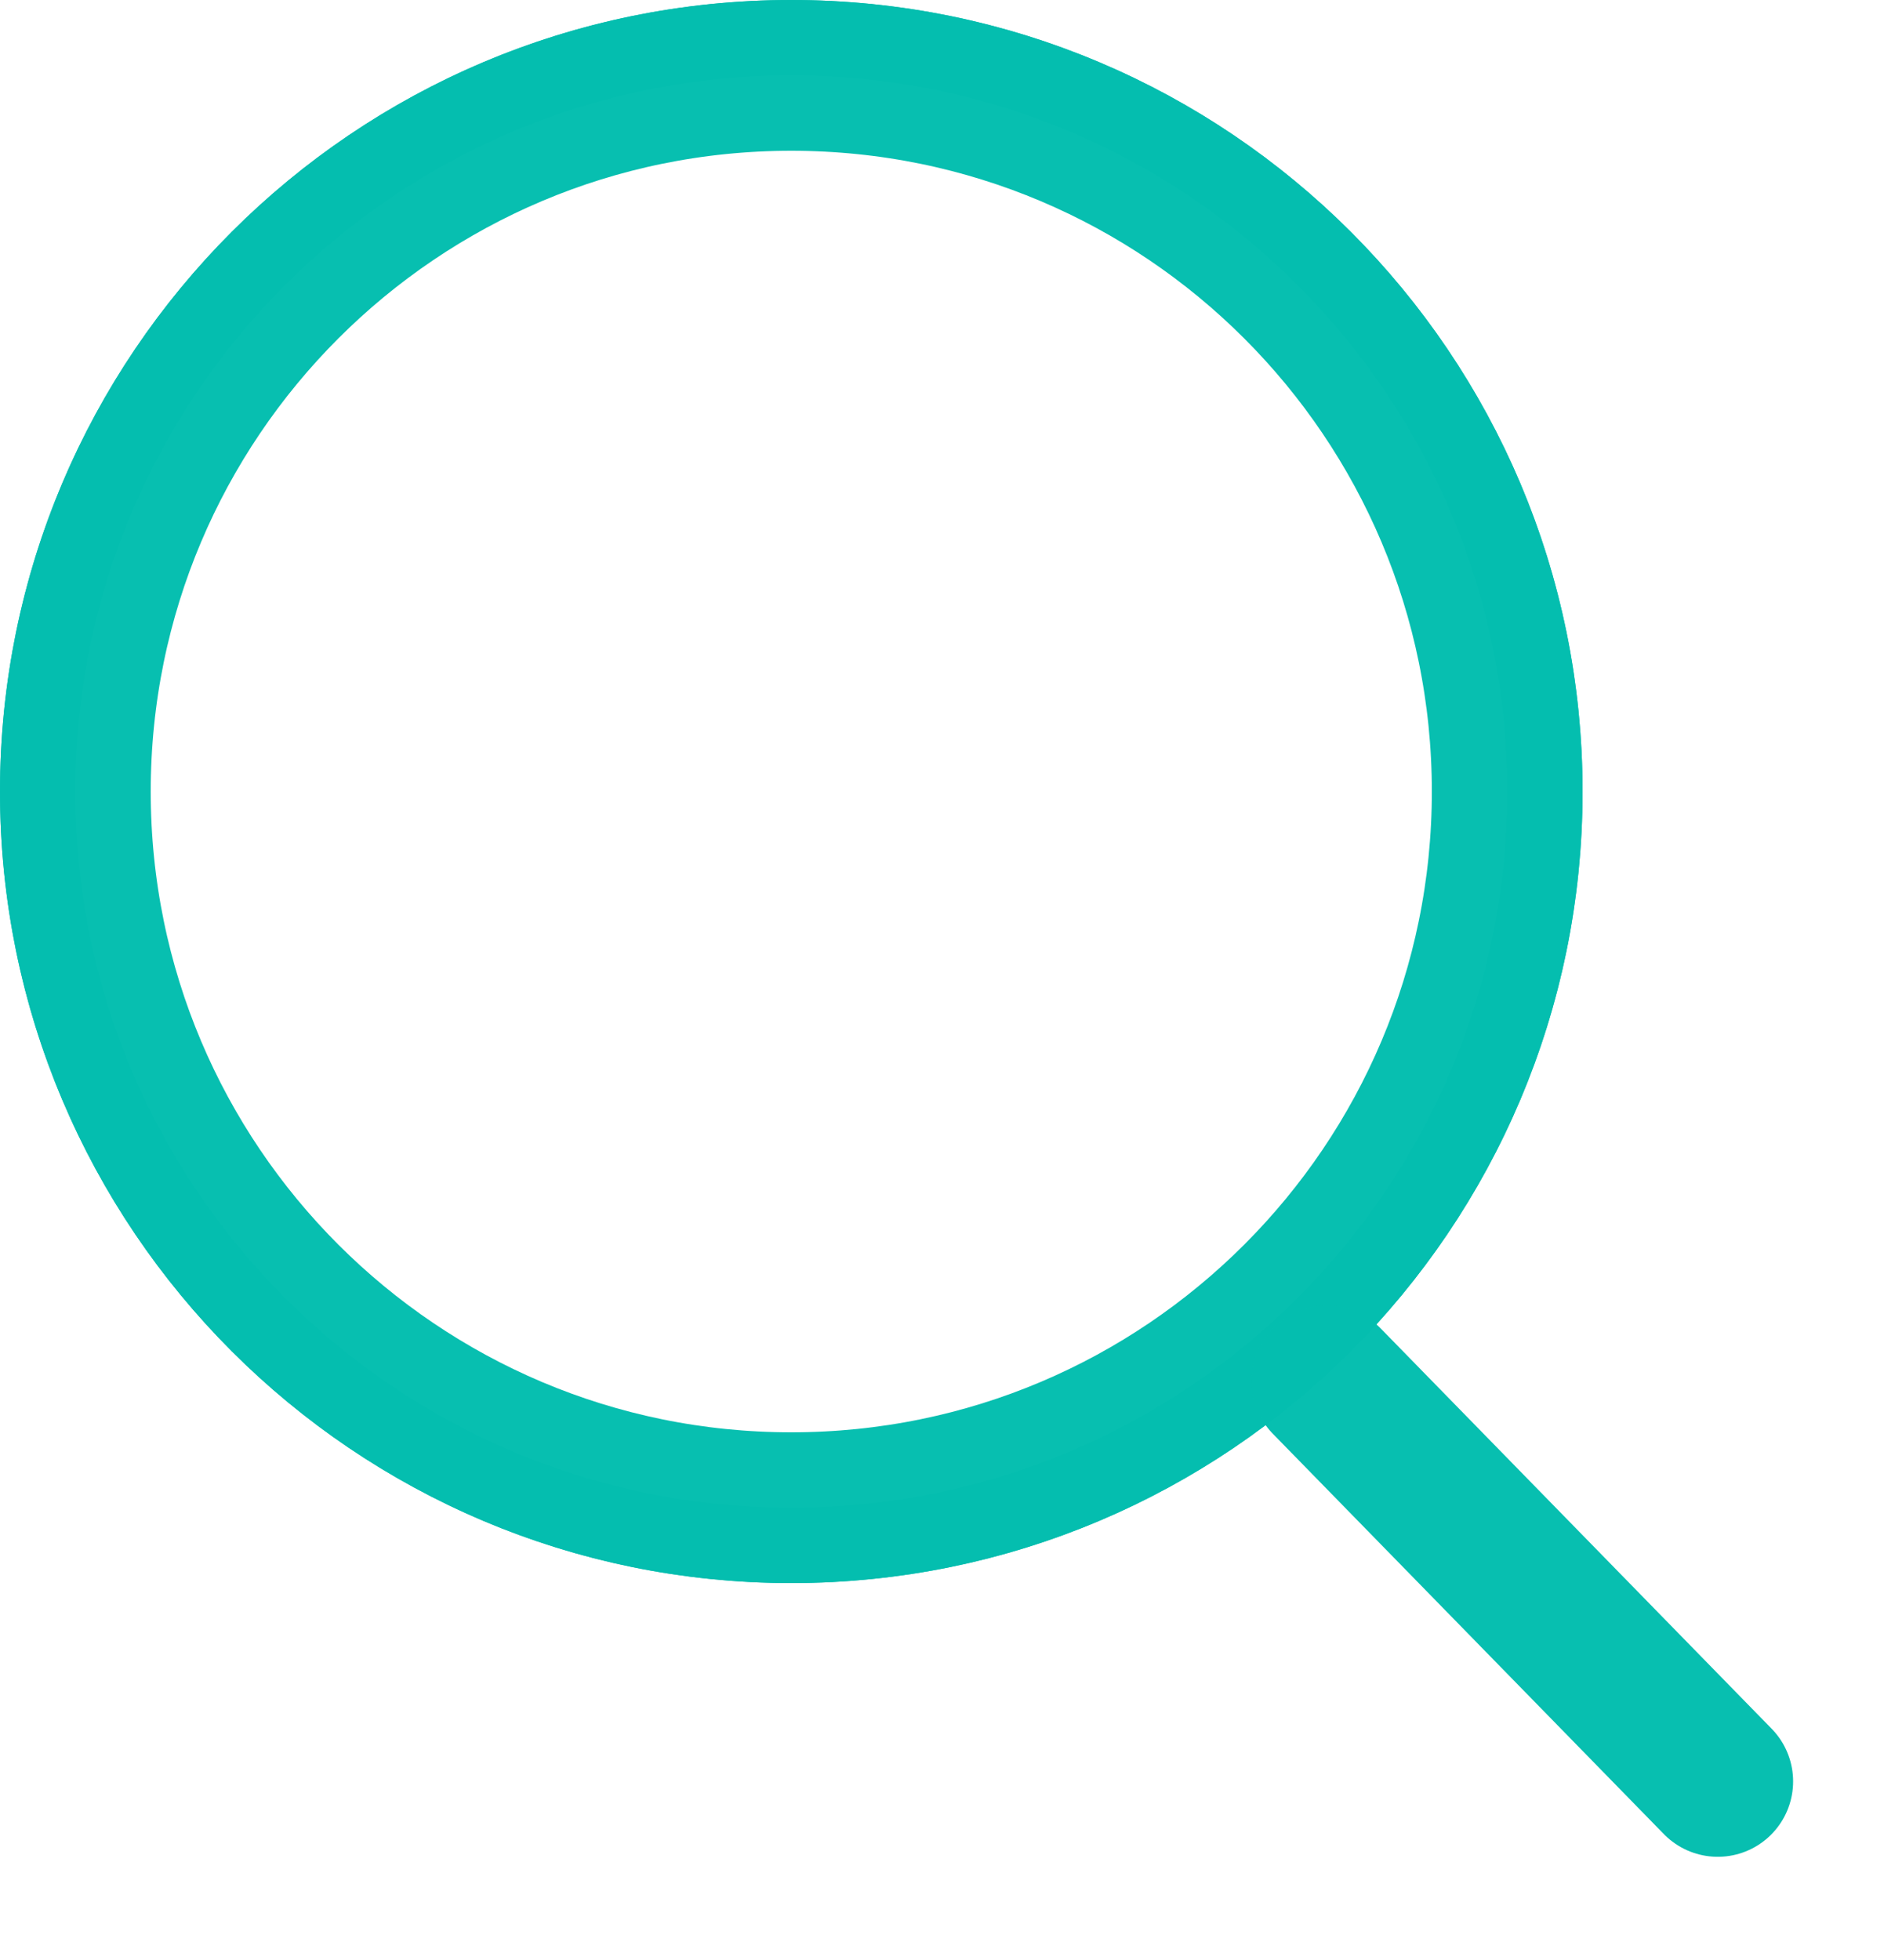 <svg width="25" height="26" viewBox="0 0 25 26" fill="none" xmlns="http://www.w3.org/2000/svg">
<path d="M20.5 10.5C20.5 16.023 16.023 20.5 10.5 20.5C4.977 20.5 0.5 16.023 0.5 10.5C0.5 4.977 4.977 0.5 10.5 0.5C16.023 0.5 20.5 4.977 20.5 10.5Z" stroke="#05BEAF" stroke-opacity="0.988"/>
<path d="M10.5 20C15.747 20 20 15.747 20 10.5C20 5.253 15.747 1 10.5 1C5.253 1 1 5.253 1 10.5C1 15.747 5.253 20 10.5 20Z" stroke="#05BEAF" stroke-opacity="0.988" stroke-width="2" stroke-linecap="round" stroke-linejoin="round"/>
<path d="M17.605 18.32L22.794 23.631" stroke="#05BEAF" stroke-opacity="0.988" stroke-width="2" stroke-linecap="round"/>
</svg>
